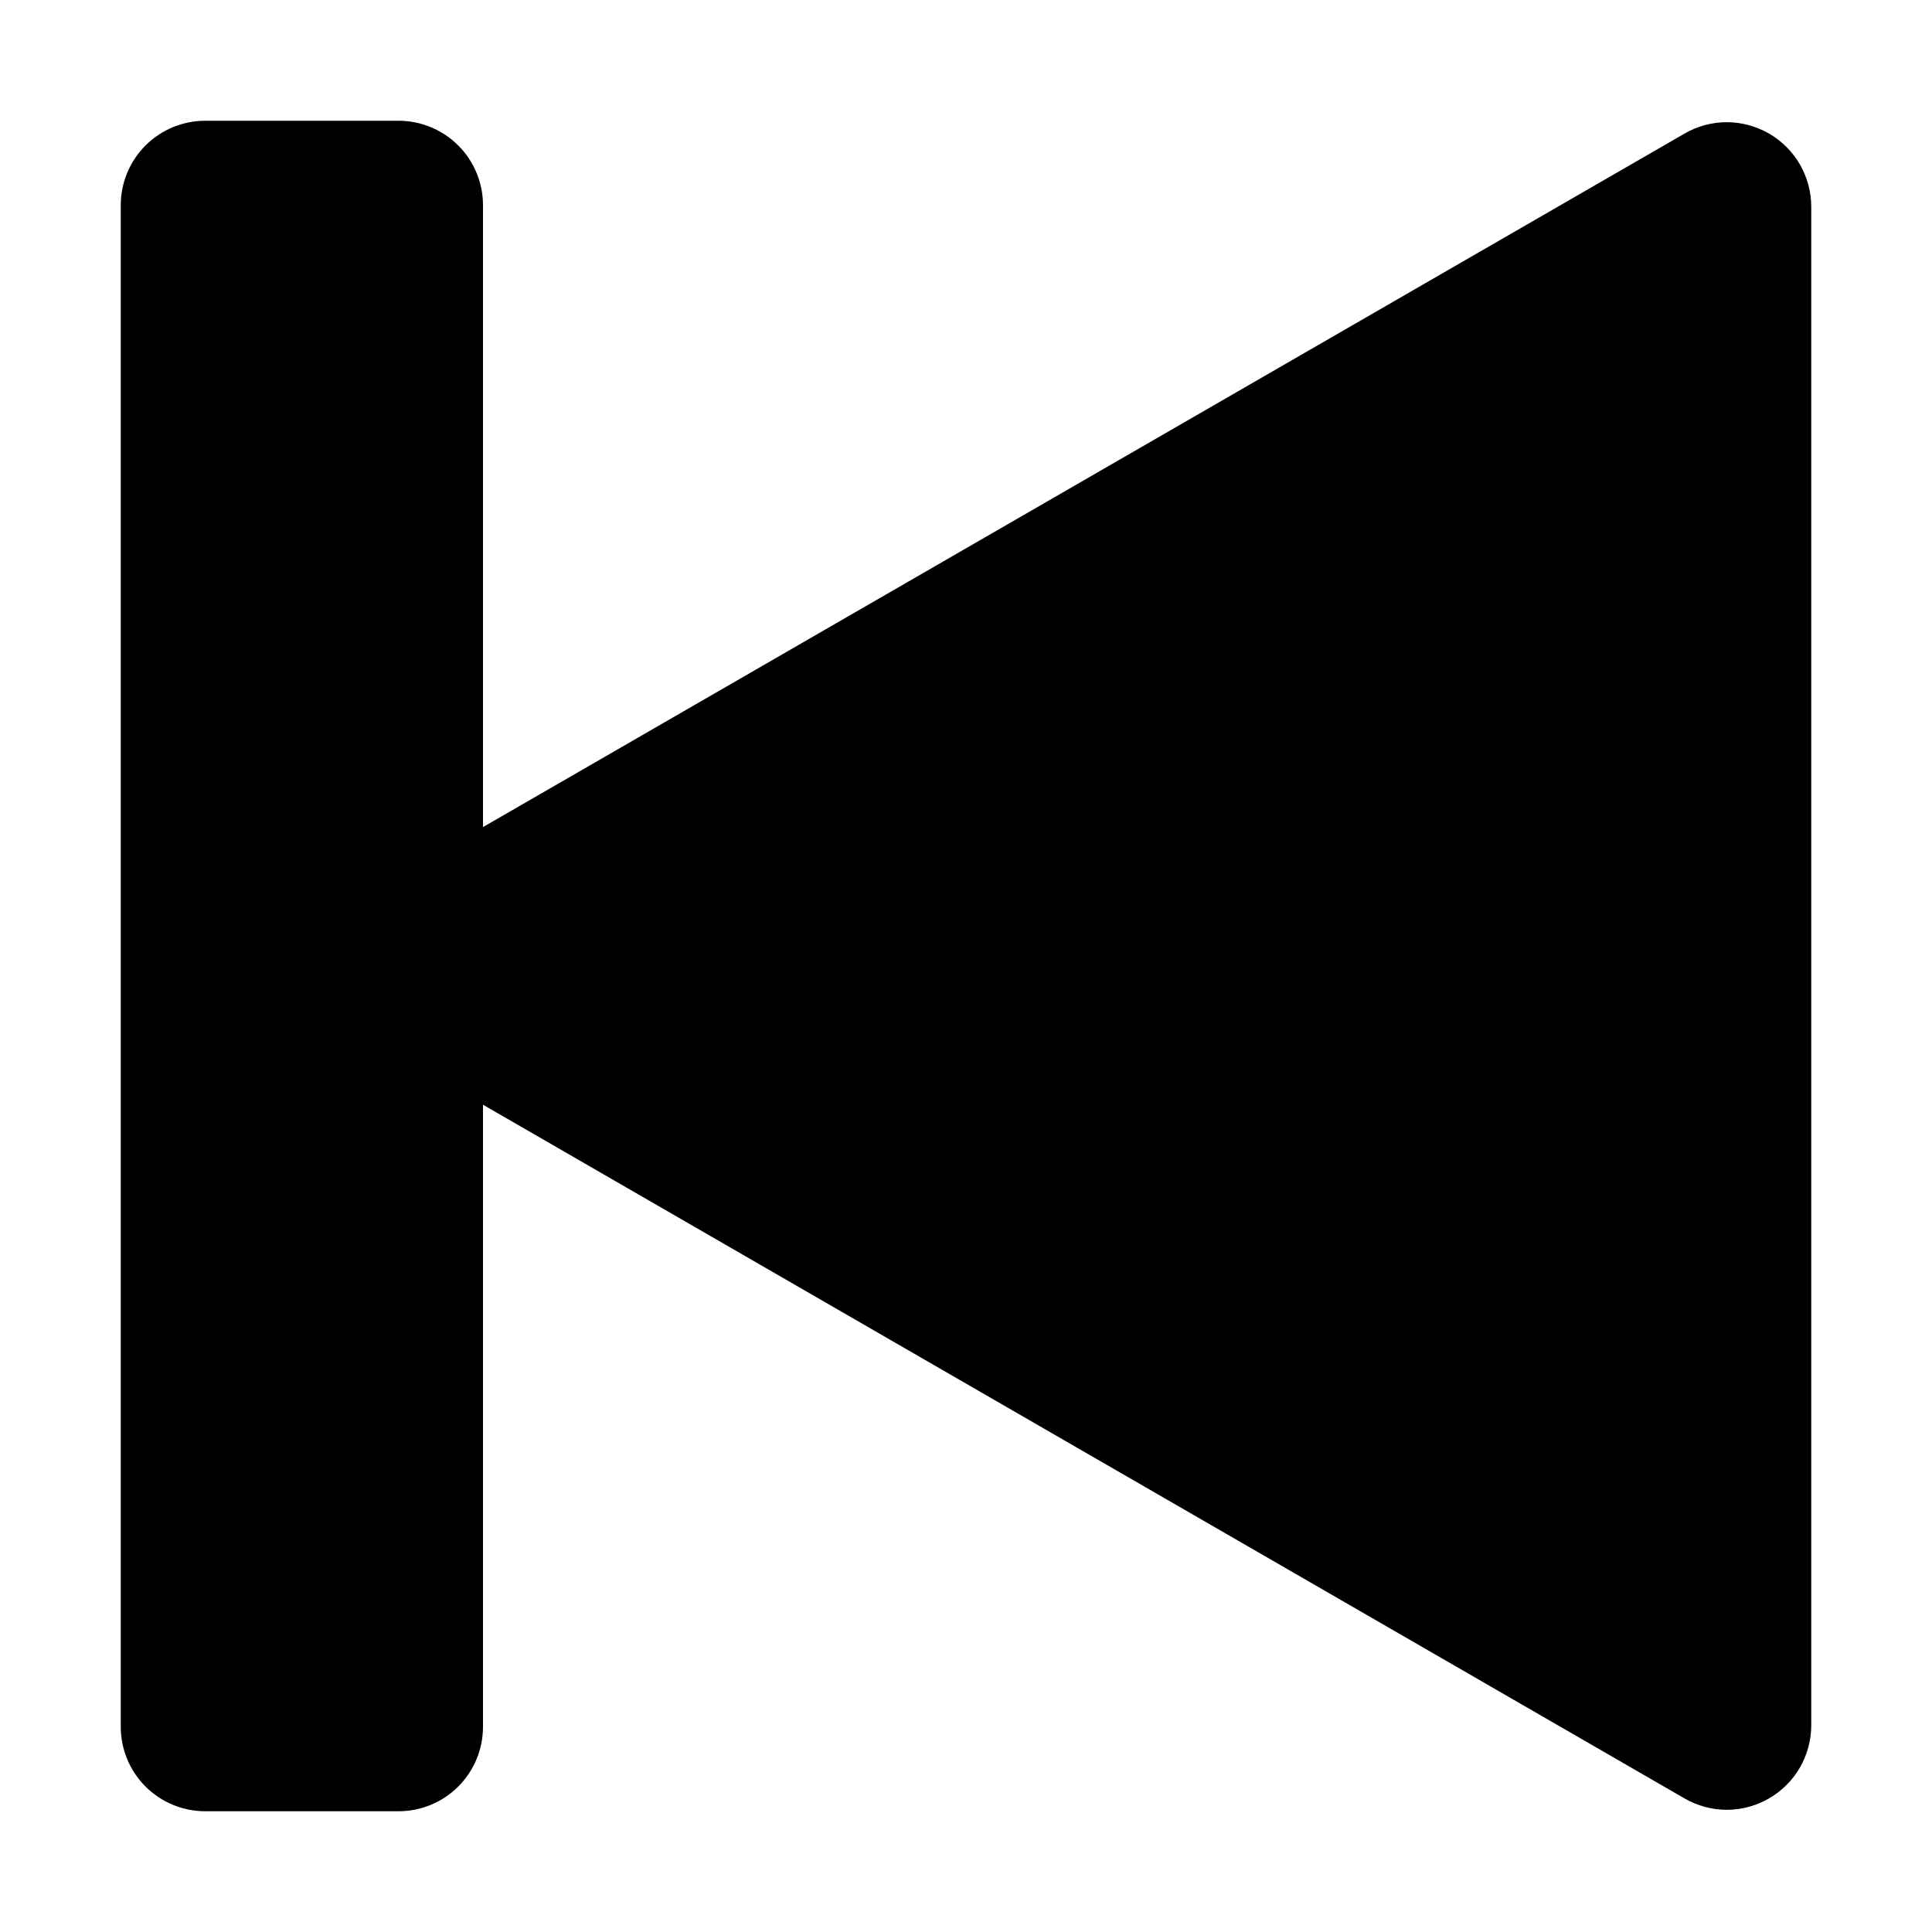 <svg width="20" height="20" viewBox="0 0 20 20" fill="none" xmlns="http://www.w3.org/2000/svg">
<path d="M4.125 1.25C4.357 1.25 4.58 1.342 4.744 1.506C4.908 1.67 5 1.893 5 2.125V8.562L17.438 1.383C17.57 1.306 17.721 1.265 17.875 1.265C18.029 1.265 18.179 1.306 18.312 1.382C18.445 1.459 18.556 1.57 18.633 1.703C18.709 1.836 18.75 1.986 18.75 2.14V17.859C18.75 18.012 18.71 18.163 18.633 18.297C18.556 18.43 18.446 18.54 18.313 18.617C18.18 18.694 18.029 18.735 17.875 18.735C17.722 18.735 17.571 18.694 17.438 18.617L5 11.436V17.875C5 18.107 4.908 18.33 4.744 18.494C4.58 18.658 4.357 18.75 4.125 18.75H2.125C1.893 18.75 1.67 18.658 1.506 18.494C1.342 18.33 1.25 18.107 1.25 17.875V2.125C1.25 1.893 1.342 1.67 1.506 1.506C1.67 1.342 1.893 1.25 2.125 1.25H4.125Z" fill="#000"/>
</svg>
